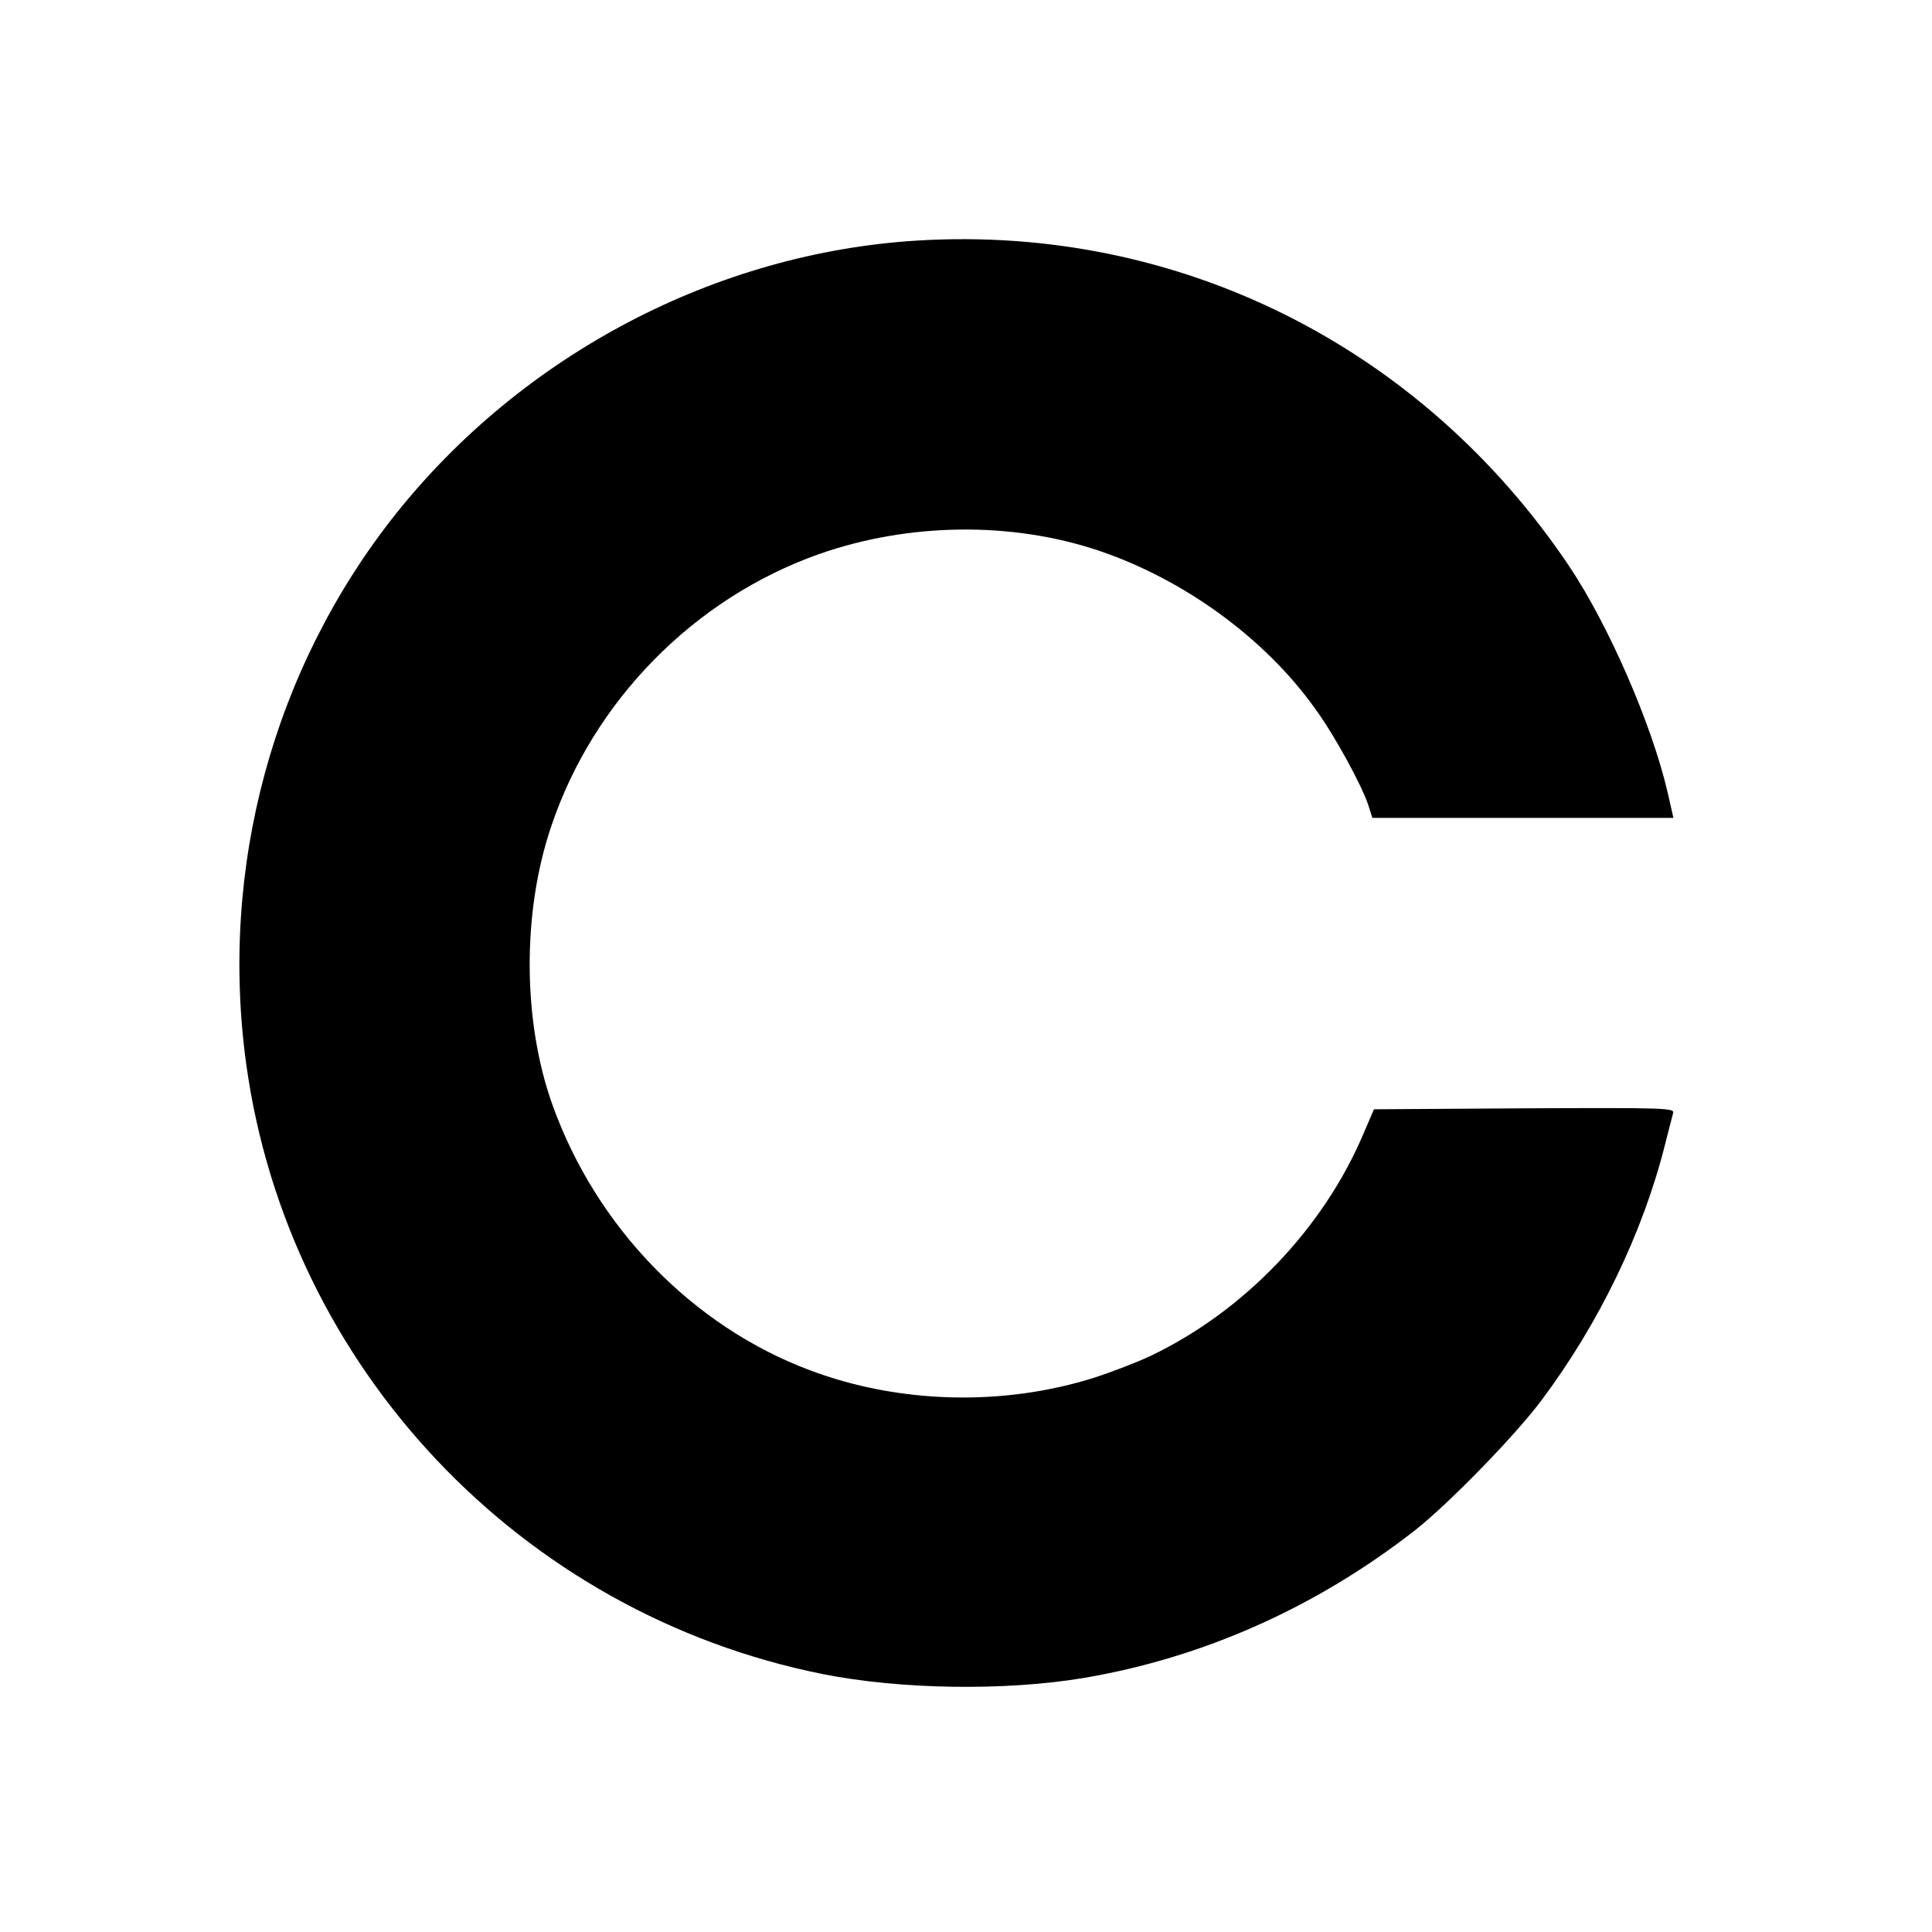 <svg version="1.0" xmlns="http://www.w3.org/2000/svg"
     width="600pt" height="600pt" viewBox="0 0 600 600"
     preserveAspectRatio="xMidYMid meet">
    <g transform="translate(0,600) scale(0.1,-0.1)"
       fill="#000000" stroke="none">
        <path d="M2850 5253 c-625 -38 -1224 -352 -1620 -848 -381 -479 -550 -1099
-465 -1712 131 -941 852 -1704 1790 -1892 241 -48 567 -53 811 -12 372 63 723
220 1029 459 103 81 310 293 392 403 178 237 315 521 383 791 12 46 23 91 26
101 5 16 -20 17 -462 15 l-467 -3 -34 -79 c-125 -293 -370 -548 -658 -686 -44
-21 -123 -51 -175 -68 -284 -90 -608 -82 -886 23 -364 137 -662 444 -798 823
-93 259 -95 598 -4 866 131 390 444 708 831 845 278 98 598 102 869 11 264
-89 515 -271 671 -489 61 -83 147 -241 167 -303 l12 -38 468 0 467 0 -18 79
c-49 212 -184 521 -306 703 -458 682 -1214 1060 -2023 1011z"/>
    </g>
</svg>